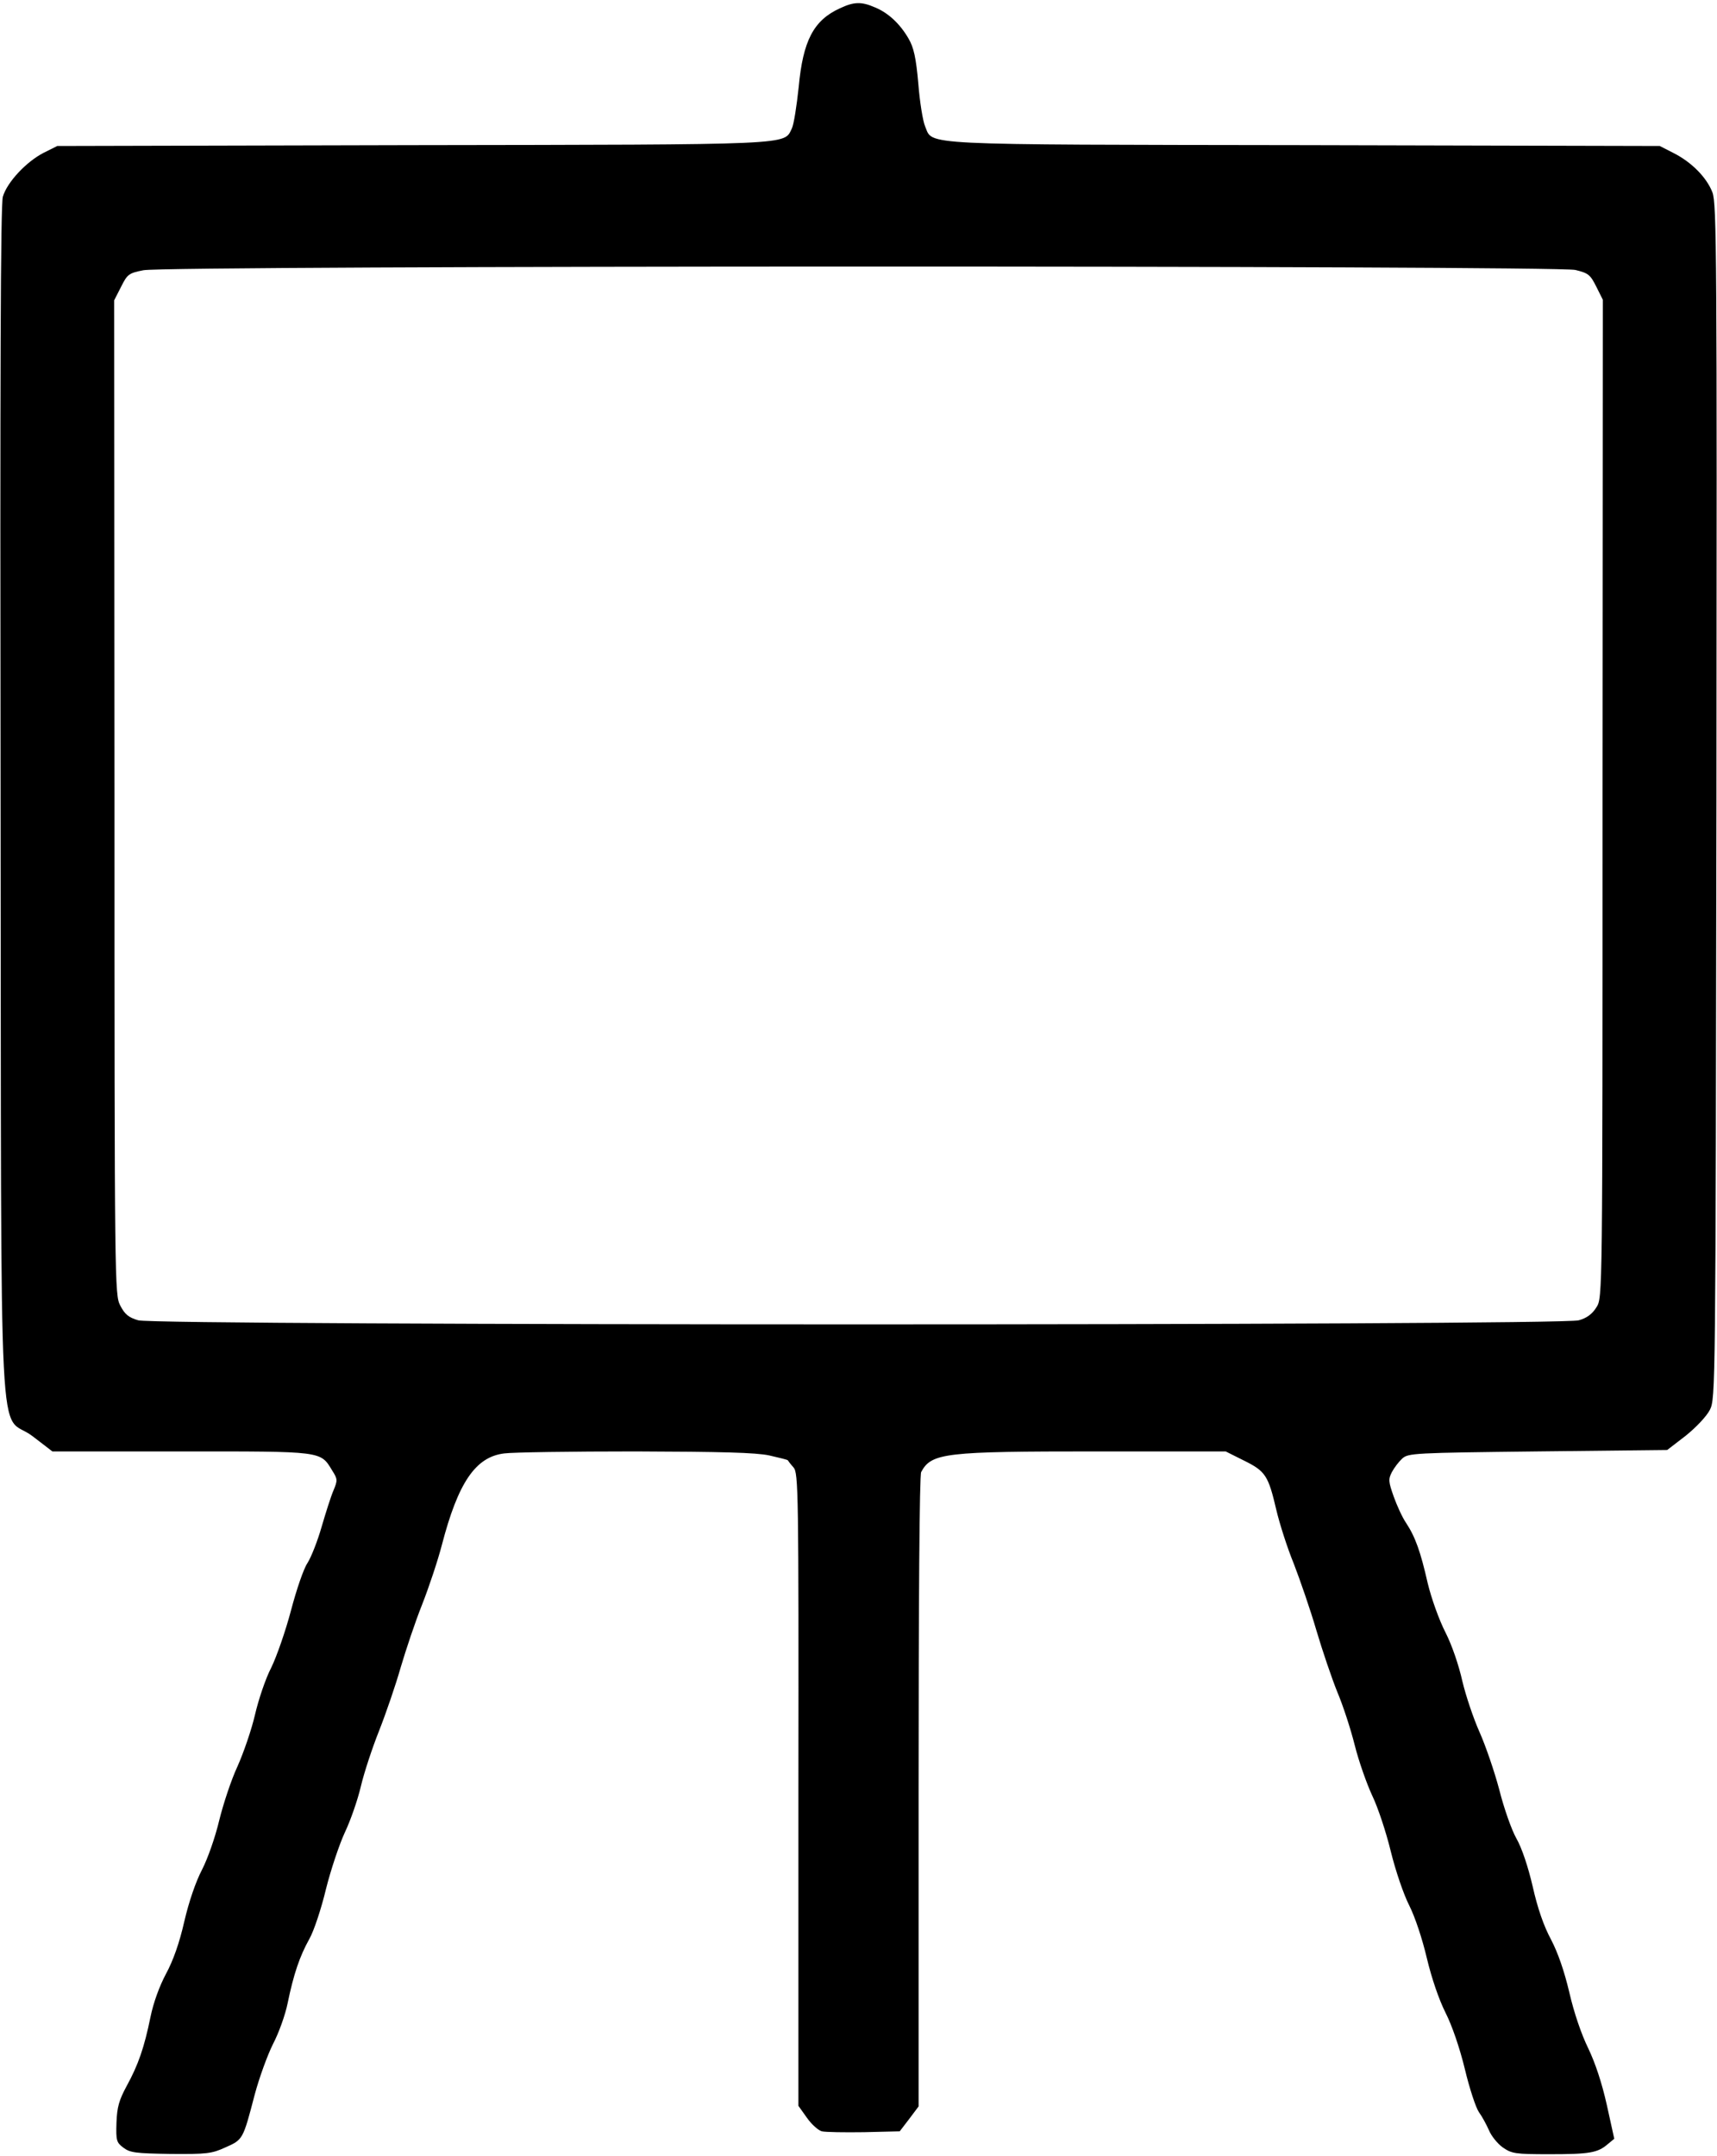 <?xml version="1.0" standalone="no"?>
<!DOCTYPE svg PUBLIC "-//W3C//DTD SVG 20010904//EN"
 "http://www.w3.org/TR/2001/REC-SVG-20010904/DTD/svg10.dtd">
<svg version="1.0" xmlns="http://www.w3.org/2000/svg"
 width="600pt" height="753pt" viewBox="0 0 600 753"
 preserveAspectRatio="xMidYMid meet">
<g transform="translate(0,753) scale(0.1,-0.1)"
fill="#000000" stroke="none">
<path d="M2935 7501 c-92 -42 -129 -113 -144 -275 -7 -66 -17 -131 -24 -145
-29 -58 22 -56 -1329 -58 l-1238 -3 -48 -24 c-60 -31 -127 -102 -142 -153 -8
-28 -10 -603 -8 -2118 3 -2393 -10 -2119 112 -2212 l69 -53 450 0 c498 0 486
2 528 -67 19 -30 19 -34 4 -70 -9 -21 -27 -78 -41 -126 -14 -49 -36 -105 -49
-126 -14 -20 -39 -94 -58 -166 -19 -72 -50 -161 -69 -200 -20 -38 -45 -113
-57 -165 -12 -52 -40 -133 -61 -180 -22 -47 -50 -132 -64 -189 -14 -59 -40
-133 -60 -172 -22 -42 -46 -112 -62 -181 -17 -75 -39 -137 -64 -183 -23 -43
-44 -101 -54 -150 -22 -108 -43 -168 -83 -241 -27 -50 -34 -74 -36 -129 -2
-62 0 -69 24 -87 24 -18 43 -20 165 -22 127 -1 144 1 192 23 61 27 61 27 102
184 16 60 45 139 64 177 20 38 43 102 51 142 21 102 42 164 76 225 16 28 42
107 58 174 17 68 47 157 66 198 20 42 45 114 56 161 11 47 40 135 64 195 24
61 58 160 75 220 18 61 51 160 75 220 24 61 55 154 69 208 57 219 118 308 218
320 29 4 235 7 458 7 302 -1 421 -4 468 -14 35 -8 64 -15 65 -17 1 -2 10 -14
20 -25 17 -20 18 -81 17 -1126 l0 -1104 30 -42 c16 -23 40 -44 52 -47 13 -3
79 -4 148 -3 l124 3 33 43 33 44 0 1099 c0 662 3 1106 9 1117 36 67 82 72 614
72 l450 0 64 -32 c75 -37 85 -52 113 -172 11 -47 38 -132 61 -188 22 -57 58
-161 79 -233 21 -71 54 -168 73 -215 20 -47 47 -130 61 -186 14 -56 42 -135
61 -176 20 -41 49 -129 65 -195 17 -69 45 -151 65 -190 20 -40 45 -115 61
-183 17 -71 42 -144 65 -190 23 -45 50 -124 68 -198 16 -67 38 -134 49 -150
11 -15 26 -43 35 -63 8 -20 30 -47 48 -60 32 -22 43 -24 164 -24 140 0 168 5
203 35 l23 19 -26 118 c-17 76 -40 146 -65 198 -24 49 -50 125 -66 195 -18 76
-40 139 -64 185 -25 46 -47 109 -64 185 -16 69 -38 135 -57 168 -17 30 -44
107 -60 171 -17 64 -48 154 -69 201 -21 47 -48 127 -60 178 -12 54 -36 125
-59 170 -22 43 -49 118 -62 172 -25 110 -43 161 -76 211 -13 19 -32 61 -43 92
-18 51 -19 60 -6 85 8 15 24 36 36 47 21 19 40 20 474 25 l452 5 65 50 c37 30
72 67 84 90 20 40 20 63 23 2125 2 1908 1 2089 -14 2128 -20 52 -73 106 -137
138 l-47 24 -1238 3 c-1369 2 -1301 -1 -1329 65 -8 18 -19 86 -24 150 -8 91
-16 126 -34 157 -30 52 -71 90 -117 109 -48 21 -74 20 -123 -3z m2570 -914
c45 -11 52 -16 73 -58 l23 -46 -1 -1743 c0 -1739 0 -1743 -21 -1776 -14 -23
-33 -38 -62 -46 -62 -19 -4972 -19 -5034 0 -34 10 -47 21 -63 52 -19 38 -20
62 -20 1775 l-1 1736 24 47 c22 44 27 48 78 58 78 17 4933 17 5004 1z"/>
</g>
</svg>

